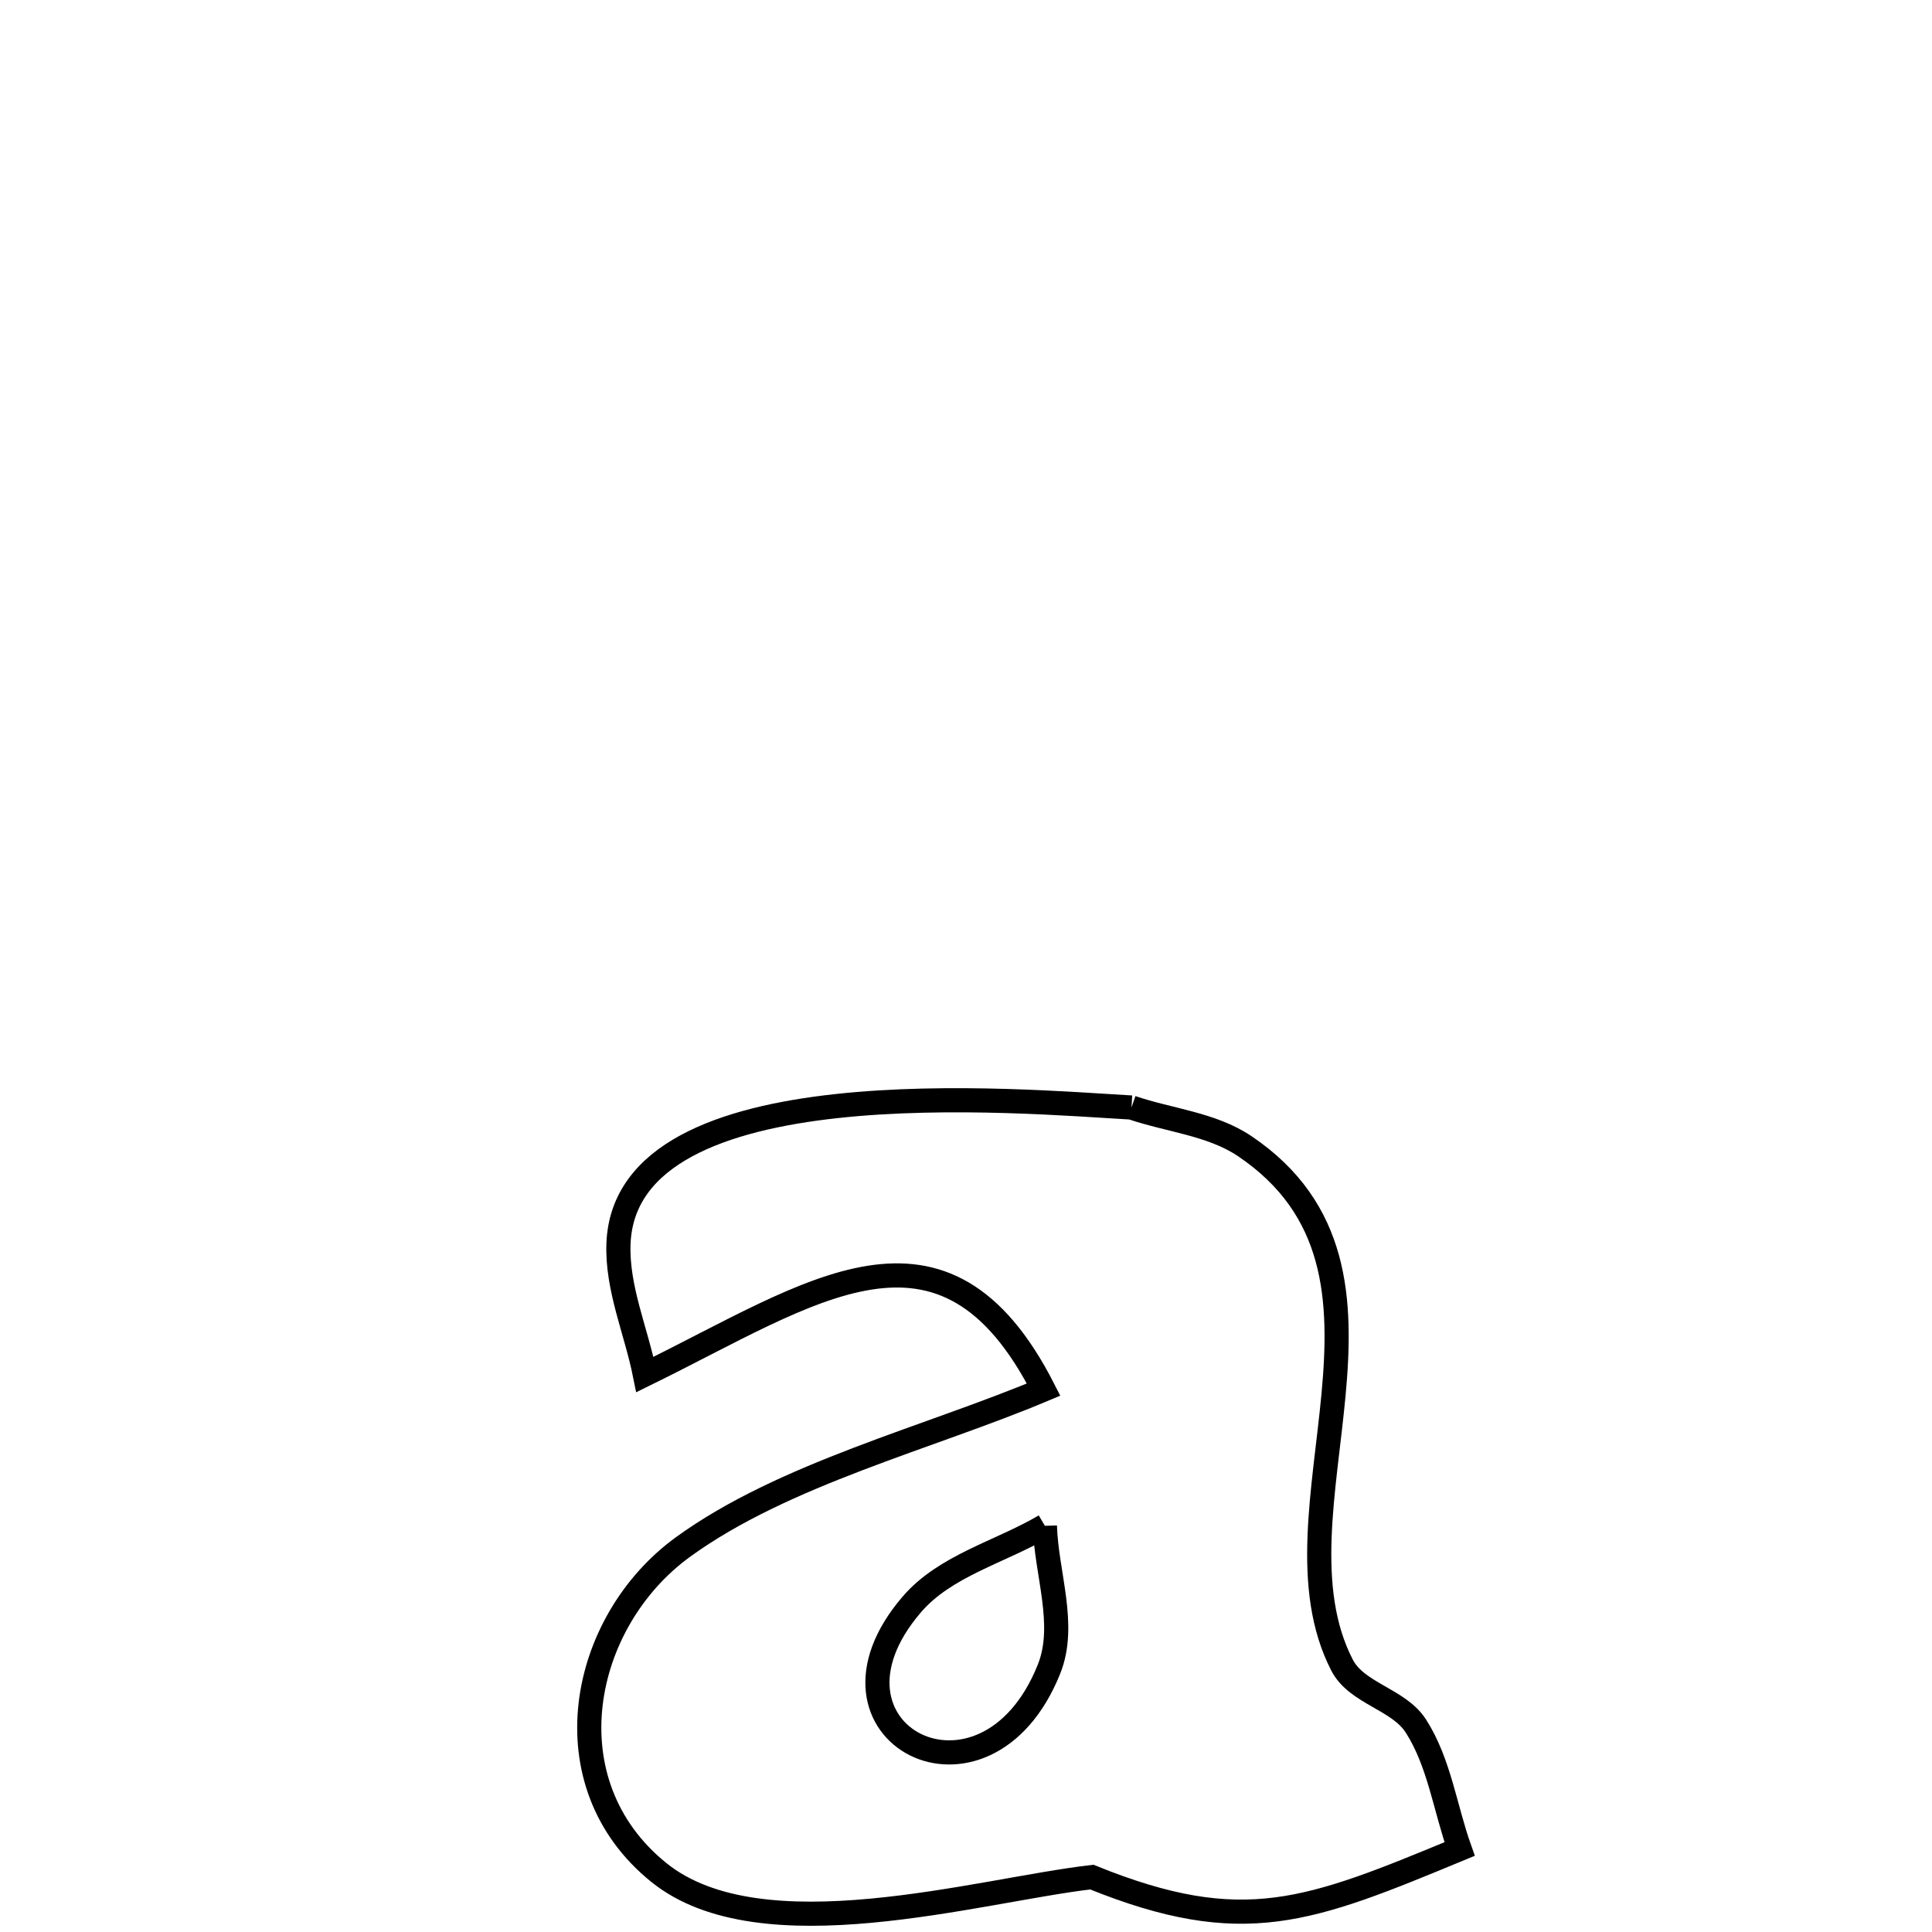 <svg xmlns="http://www.w3.org/2000/svg" viewBox="0.0 0.0 24.0 24.0" height="200px" width="200px"><path fill="none" stroke="black" stroke-width=".3" stroke-opacity="1.0"  filling="0" d="M14.056 13.758 L14.056 13.758 C14.524 13.918 15.05 13.961 15.461 14.237 C17.778 15.797 15.685 18.775 16.672 20.686 C16.854 21.038 17.376 21.108 17.589 21.442 C17.88 21.897 17.951 22.46 18.132 22.969 L18.132 22.969 C16.264 23.742 15.447 24.081 13.563 23.318 L13.563 23.318 C12.149 23.482 9.457 24.286 8.186 23.262 C6.805 22.151 7.203 20.148 8.485 19.217 C9.736 18.309 11.542 17.861 12.964 17.262 L12.964 17.262 C11.722 14.823 10.089 16.057 8.011 17.075 L8.011 17.075 C7.902 16.532 7.662 16.001 7.683 15.448 C7.771 13.223 12.694 13.682 14.056 13.758 L14.056 13.758"></path>
<path fill="none" stroke="black" stroke-width=".3" stroke-opacity="1.0"  filling="0" d="M12.98 18.954 L12.98 18.954 C12.997 19.548 13.252 20.184 13.031 20.735 C12.239 22.711 9.964 21.524 11.324 19.934 C11.741 19.446 12.428 19.28 12.98 18.954 L12.98 18.954"></path></svg>